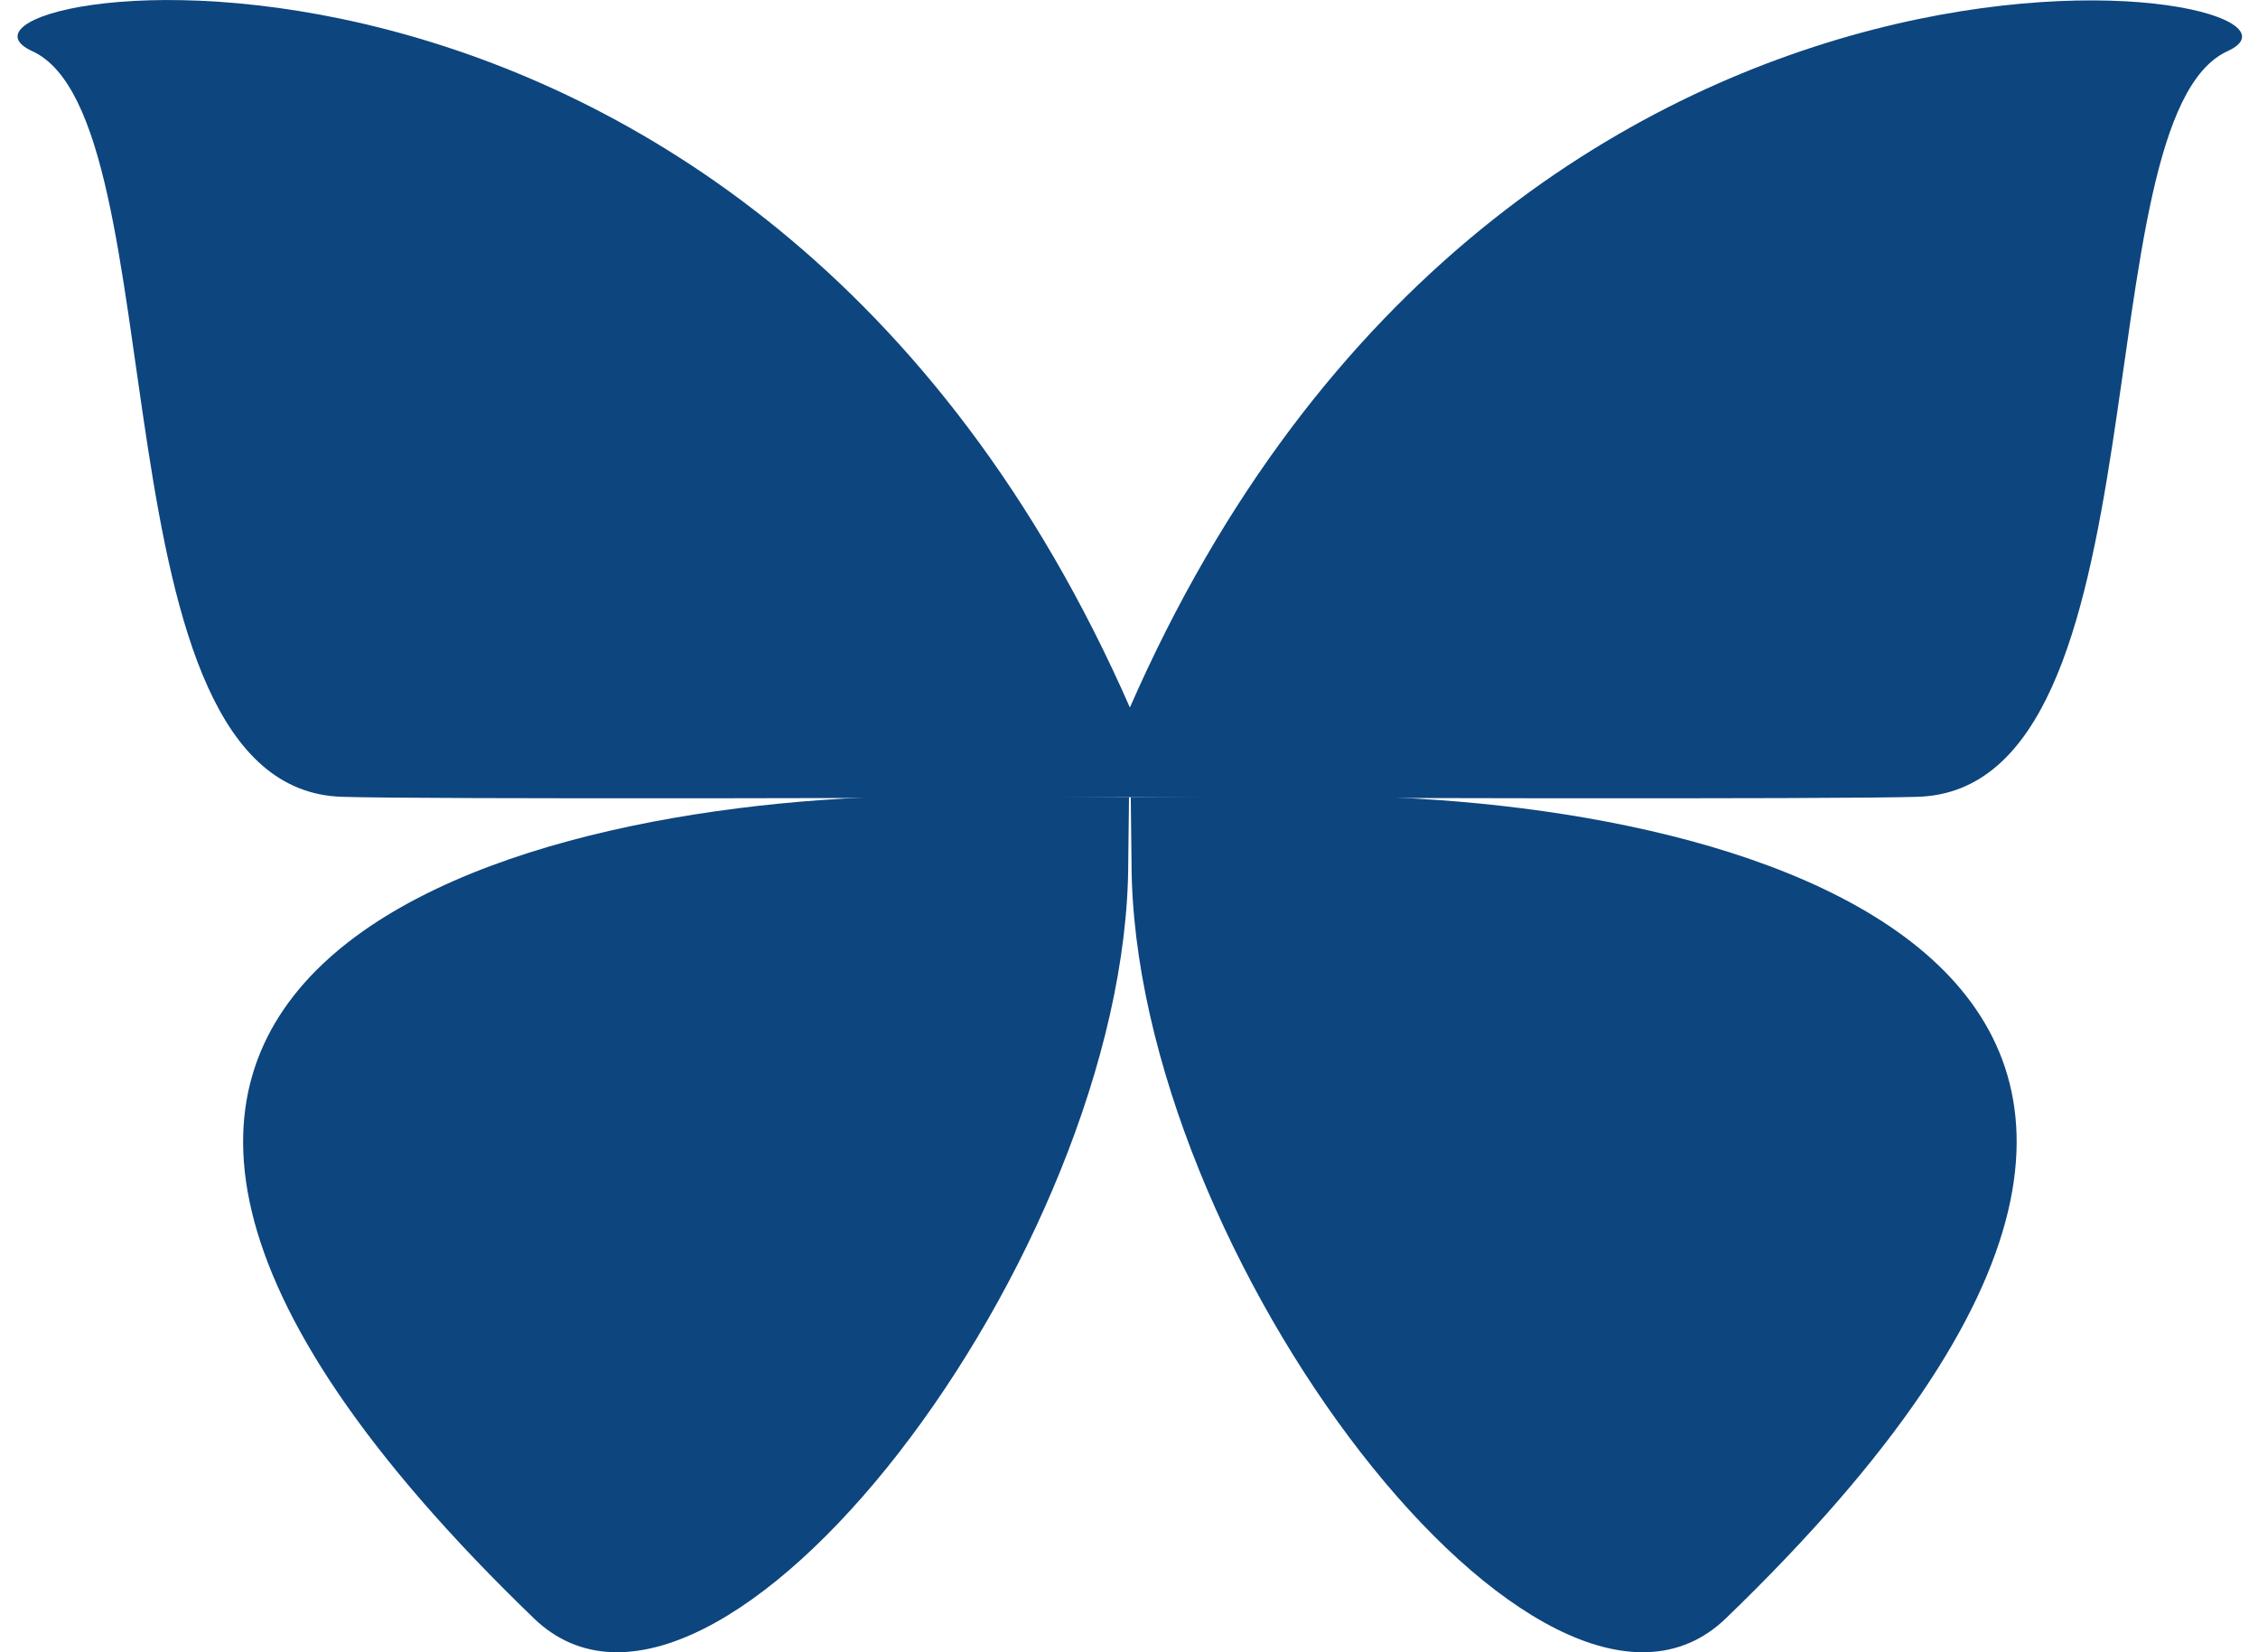 <svg width="123" height="90" viewBox="0 0 123 90" fill="none" xmlns="http://www.w3.org/2000/svg">
<path d="M61.593 38.641C40.799 -8.894 -5.708 -0.627 1.76 2.788C9.809 6.472 4.845 43.044 18.663 43.404C22.777 43.539 51.844 43.494 71.7 43.359C94.059 43.224 131.265 52.21 94.014 88.154C84.131 97.679 61.683 68.295 61.638 46.998C61.548 41.068 61.593 38.641 61.593 38.641Z" fill="#0D457E"/>
<path d="M61.504 38.641C82.253 -8.894 128.761 -0.582 121.337 2.788C113.288 6.472 118.252 43.044 104.434 43.404C100.32 43.539 71.252 43.494 51.397 43.359C29.038 43.224 -8.168 52.21 29.083 88.154C38.965 97.679 61.414 68.295 61.459 46.998C61.548 41.068 61.504 38.641 61.504 38.641Z" fill="#0D457E"/>
<path fill-rule="evenodd" clip-rule="evenodd" d="M101.259 36.575C101.348 36.62 101.572 36.62 101.661 36.53C101.706 36.485 101.795 36.395 101.885 36.26C101.974 36.125 101.974 36.08 101.974 36.035C101.974 35.991 101.885 35.946 101.84 35.901C101.75 35.856 101.527 35.856 101.482 35.901C101.437 35.901 101.393 35.946 101.348 35.991C101.303 36.035 101.303 36.035 101.259 36.17C101.259 36.215 101.259 36.26 101.214 36.305C101.124 36.485 101.169 36.53 101.259 36.575ZM78.363 36.62C78.452 36.62 78.497 36.575 78.497 36.485C78.452 36.35 77.826 36.08 77.334 36.035C76.887 35.991 76.395 36.08 76.127 36.125C76.35 35.676 76.753 34.957 77.066 34.463C77.513 34.418 77.915 34.328 78.094 34.328C78.541 34.328 78.989 34.643 79.123 34.643C79.212 34.643 79.212 34.598 79.212 34.553C79.212 34.508 78.765 33.744 77.379 33.744C76.306 33.744 75.277 34.103 74.875 34.103C74.472 34.103 74.472 34.059 74.338 34.059C74.204 34.059 74.159 34.148 74.159 34.238C74.204 34.373 74.651 34.643 75.232 34.643C75.411 34.643 75.769 34.598 76.127 34.553C75.724 35.182 75.322 36.17 75.322 36.17C75.322 36.17 75.143 36.17 75.009 36.17C74.651 36.17 74.293 36.035 74.249 36.035C74.204 36.035 74.114 36.035 74.114 36.125C74.114 36.215 74.338 36.395 74.606 36.485C74.83 36.575 75.143 36.62 75.143 36.62C75.143 36.62 74.383 38.776 74.383 39.27C74.383 39.36 74.383 39.405 74.472 39.405C74.561 39.405 74.651 39.405 74.696 39.315C74.875 38.821 75.143 38.192 75.277 37.878C75.322 37.743 75.858 36.664 75.858 36.664C75.858 36.664 77.513 36.485 77.692 36.485C78.05 36.53 78.273 36.62 78.363 36.62ZM86.054 36.575C86.144 36.62 86.278 36.62 86.367 36.53C86.546 36.35 86.636 36.215 86.636 36.125C86.636 36.08 86.636 36.035 86.546 36.035C86.501 35.991 86.367 35.991 86.278 36.035C86.188 36.035 86.144 36.08 86.099 36.125C86.054 36.17 86.054 36.215 86.01 36.395C85.965 36.53 86.01 36.575 86.054 36.575ZM87.619 38.462C87.575 38.462 87.575 38.192 87.664 37.968C87.754 37.743 88.022 37.204 88.067 37.204C88.156 37.204 88.335 37.338 88.335 37.608C88.29 37.968 87.754 38.462 87.619 38.462ZM80.062 38.866C80.017 39.001 79.928 39.225 79.749 39.225C79.615 39.225 79.659 39.046 79.659 39.001C79.704 38.731 80.017 38.462 80.017 38.462C80.017 38.462 80.107 38.641 80.062 38.866ZM77.245 37.922C76.887 38.282 76.574 38.462 76.529 38.462C76.484 38.462 76.574 38.057 76.976 37.698C77.468 37.249 77.781 37.159 77.826 37.159C77.915 37.204 77.781 37.383 77.245 37.922ZM83.326 35.092C83.818 34.328 84.221 34.103 84.31 34.103C84.444 34.103 84.4 34.373 84.4 34.463C84.31 34.867 84.042 35.227 83.729 35.541C83.505 35.811 82.835 36.395 82.611 36.53C82.566 36.53 82.835 35.811 83.326 35.092ZM91.063 37.114C91.063 37.294 90.884 37.563 90.884 38.417C90.884 39.181 91.152 39.181 91.152 39.36C91.152 39.45 91.107 39.45 91.063 39.45C90.75 39.45 90.437 38.866 90.437 38.282C90.437 37.653 90.526 37.383 90.481 37.383C90.437 37.383 90.213 37.563 90.079 37.743C89.855 38.012 89.676 38.237 89.542 38.462C89.453 38.641 89.363 38.731 89.274 38.776C89.229 38.776 89.229 38.821 89.095 38.821C88.916 38.821 88.871 38.776 88.871 38.686C88.871 38.507 89.14 37.922 89.229 37.653C89.319 37.383 89.498 37.114 89.587 36.934C89.274 36.979 88.424 37.114 88.469 37.159C88.603 37.204 88.603 37.338 88.603 37.518C88.603 38.012 88.29 38.417 88.022 38.596C87.798 38.776 87.575 38.776 87.485 38.776C87.262 38.776 86.993 38.641 86.993 38.327C86.993 38.147 87.038 37.968 87.083 37.833C86.949 37.968 86.68 38.192 86.501 38.327C86.188 38.596 85.92 38.776 85.741 38.776C85.294 38.776 85.249 38.327 85.249 38.147C85.249 37.878 85.339 37.698 85.339 37.698C85.249 37.788 84.757 38.237 84.534 38.417C84.266 38.686 84.042 38.776 83.908 38.776C83.684 38.776 83.46 38.686 83.46 38.327C83.46 38.057 83.729 37.249 83.684 37.249C83.595 37.249 83.46 37.294 83.282 37.428C82.879 37.698 82.387 38.102 81.985 38.551C81.895 38.686 81.761 38.776 81.582 38.776C81.403 38.776 81.269 38.731 81.269 38.596C81.269 38.372 81.359 37.968 81.493 37.518C81.314 37.608 80.822 37.922 80.42 38.192C80.42 38.192 80.509 38.417 80.509 38.641C80.509 38.821 80.42 39.046 80.33 39.181C80.196 39.36 80.062 39.45 79.794 39.45C79.615 39.45 79.436 39.315 79.436 39.136C79.436 38.821 79.615 38.641 80.062 38.237C79.883 38.012 79.794 37.743 79.794 37.563C79.436 37.878 78.81 38.417 78.72 38.507C78.497 38.641 78.363 38.731 78.184 38.731C78.05 38.731 77.96 38.686 77.915 38.596C77.781 38.462 77.737 38.282 77.781 38.102C77.781 38.057 77.781 38.012 77.781 38.012C77.781 38.012 77.737 38.057 77.647 38.147C77.468 38.327 77.245 38.462 77.066 38.596C76.932 38.686 76.797 38.731 76.619 38.731C76.395 38.731 76.261 38.596 76.261 38.417C76.261 37.608 77.424 36.934 77.96 36.934C78.184 36.934 78.228 36.979 78.318 37.024C78.363 36.979 78.407 36.934 78.497 36.934C78.676 36.934 78.81 36.934 78.81 37.069C78.81 37.159 78.676 37.249 78.586 37.473C78.452 37.653 78.318 37.968 78.318 38.147C78.318 38.237 78.318 38.462 78.363 38.462C78.452 38.462 79.57 37.518 79.883 37.249C79.928 36.754 80.285 36.575 80.643 36.575C80.912 36.575 80.956 36.664 80.956 36.754C80.956 36.844 80.867 36.889 80.777 36.934C80.554 37.114 80.42 37.338 80.42 37.563C80.42 37.788 80.464 37.878 80.464 37.878C80.733 37.698 81.716 37.114 81.716 37.069C81.895 36.62 82.074 36.17 82.253 35.811C83.192 34.014 84.176 33.699 84.444 33.699C84.757 33.699 84.891 33.834 84.891 34.148C84.891 34.553 84.355 35.317 83.952 35.676C82.969 36.62 82.566 36.754 82.566 36.799C82.432 37.069 82.119 37.878 82.164 37.878C82.208 37.878 83.237 36.754 83.997 36.754C84.31 36.754 84.444 36.979 84.444 37.204C84.444 37.473 84.042 38.282 84.176 38.282C84.266 38.282 85.741 36.934 85.741 36.934C85.875 36.799 85.965 36.754 86.144 36.754C86.323 36.754 86.412 36.799 86.412 36.889C86.412 37.024 86.233 37.294 86.099 37.608C85.965 37.968 85.875 38.282 85.965 38.282C86.054 38.282 86.993 37.563 87.485 37.024C87.575 36.889 87.664 36.799 87.754 36.799C87.888 36.754 88.067 36.799 88.156 36.799C88.245 36.754 88.961 36.575 89.9 36.485H89.99C90.168 36.485 90.168 36.485 90.213 36.485C90.258 36.485 90.302 36.53 90.302 36.664C90.302 36.799 90.034 37.338 90.034 37.383C90.034 37.428 90.302 37.024 90.75 36.844C90.884 36.754 91.018 36.799 91.107 36.799C91.063 36.934 91.063 36.979 91.063 37.114ZM105.462 37.922C105.104 38.282 104.791 38.462 104.747 38.462C104.702 38.462 104.791 38.057 105.194 37.698C105.686 37.249 105.999 37.159 106.043 37.159C106.133 37.204 105.999 37.383 105.462 37.922ZM97.413 41.157C97.279 41.337 97.144 41.562 96.921 41.562C96.787 41.562 96.787 41.382 96.787 41.292C96.787 40.349 98.218 39.315 98.218 39.36C98.262 39.315 97.636 40.888 97.413 41.157ZM97.77 37.922C97.547 38.147 97.144 38.462 97.01 38.462C96.921 38.462 96.966 38.057 97.547 37.563C98.084 37.114 98.531 37.024 98.576 37.069C98.576 37.204 98.173 37.608 97.77 37.922ZM95.713 37.249C95.669 37.383 95.579 37.608 95.535 37.608C95.4 37.653 95.043 37.653 95.132 37.159C95.177 36.979 95.4 36.575 95.624 36.575C95.937 36.62 95.758 37.159 95.713 37.249ZM94.73 38.462C94.596 38.462 94.64 38.237 94.685 38.147C94.73 38.012 94.774 37.922 94.864 37.743C95.043 37.833 95.132 37.878 95.4 37.878C95.4 37.922 94.953 38.462 94.73 38.462ZM93.567 35.137C93.88 34.643 94.372 34.059 94.73 34.059C94.819 34.059 94.864 34.014 94.864 34.193C94.864 34.418 94.417 35.137 94.014 35.541C93.254 36.395 92.807 36.664 92.762 36.664C92.717 36.709 93.165 35.766 93.567 35.137ZM108.056 37.473C108.145 37.473 108.19 37.518 108.19 37.563C108.19 37.653 107.161 38.372 106.893 38.551C106.625 38.731 106.446 38.776 106.267 38.776C106.133 38.776 106.043 38.731 105.954 38.641C105.82 38.507 105.775 38.327 105.82 38.147C105.82 38.102 105.82 38.057 105.82 38.057C105.82 38.057 105.775 38.102 105.686 38.192C105.507 38.372 105.283 38.507 105.104 38.641C104.97 38.731 104.836 38.776 104.657 38.776C104.434 38.776 104.255 38.641 104.255 38.462C104.255 38.372 104.255 38.237 104.299 38.147C103.986 38.417 103.181 38.821 102.824 38.821C102.645 38.821 102.287 38.821 102.287 38.237C102.287 38.147 102.287 38.057 102.332 38.012C102.153 38.147 101.929 38.327 101.75 38.417C101.393 38.641 101.08 38.821 100.901 38.776C100.454 38.731 100.454 38.327 100.454 38.102C100.454 37.922 100.498 37.743 100.543 37.698C100.141 38.012 99.023 38.821 99.023 38.866C99.023 38.866 98.486 40.483 97.949 41.157C97.457 41.831 97.055 41.831 96.921 41.831C96.653 41.831 96.518 41.562 96.518 41.337C96.518 40.978 96.608 40.663 97.055 40.034C97.457 39.495 98.352 38.821 98.352 38.821L98.754 37.383C98.754 37.383 98.441 37.788 97.905 38.237C97.502 38.551 97.234 38.731 96.966 38.731C96.742 38.731 96.518 38.686 96.518 38.327C96.518 38.057 96.697 37.698 97.01 37.428C96.831 37.473 95.982 37.788 95.937 37.788C95.624 38.237 95.087 38.686 94.774 38.686C94.64 38.686 94.372 38.731 94.282 38.372C94.238 38.282 94.238 38.147 94.238 38.057C93.969 38.417 93.388 39.001 92.717 39.001C92.136 39.001 91.868 38.507 91.868 38.102C91.868 37.788 91.912 37.608 91.868 37.608C91.868 37.608 91.644 37.698 91.555 37.698C91.465 37.698 91.421 37.653 91.421 37.608C91.421 37.518 91.912 37.338 91.957 37.294C92.404 35.272 93.88 33.789 94.864 33.789C95.043 33.789 95.222 33.879 95.222 34.193C95.222 34.418 95.087 34.867 94.417 35.676C93.701 36.53 92.717 37.159 92.717 37.159C92.717 37.159 92.583 37.473 92.583 38.057C92.583 38.417 92.628 38.731 92.852 38.731C93.299 38.731 94.059 37.922 94.461 37.518C94.506 37.428 94.73 37.249 94.774 37.204C94.819 36.979 95.087 36.305 95.848 36.305C96.071 36.305 96.34 36.44 96.34 36.754C96.34 37.159 96.205 37.428 96.205 37.428C96.205 37.428 97.86 36.799 97.905 36.799C98.173 36.664 98.397 36.575 98.576 36.575C98.754 36.575 98.888 36.62 98.933 36.664C99.023 36.754 99.067 36.799 99.067 36.889C99.246 36.889 99.425 36.934 99.425 37.114C99.425 37.249 99.157 38.327 99.201 38.327C99.201 38.327 100.811 37.069 100.856 37.069C101.08 36.889 101.124 36.844 101.303 36.844C101.482 36.844 101.572 36.889 101.572 36.979C101.572 37.114 101.393 37.383 101.214 37.698C101.035 38.057 100.946 38.372 101.035 38.372C101.214 38.417 102.242 37.653 102.779 37.114C102.913 36.979 103.137 36.799 103.495 36.799C103.673 36.799 103.942 36.979 103.942 37.204C103.942 37.383 103.897 37.563 103.718 37.563C103.629 37.563 103.539 37.518 103.539 37.518C103.539 37.428 103.629 37.383 103.629 37.204C103.629 37.069 103.539 36.979 103.495 36.979C103.316 36.979 103.047 37.428 102.958 37.653C102.824 38.057 102.824 38.327 103.003 38.327C103.226 38.327 104.255 37.743 104.836 37.294C105.194 36.979 105.686 36.754 106.043 36.754C106.267 36.754 106.312 36.799 106.401 36.844C106.446 36.799 106.491 36.754 106.58 36.754C106.759 36.754 106.893 36.799 106.893 36.889C106.893 36.979 106.759 37.069 106.67 37.294C106.535 37.473 106.401 37.878 106.401 38.057C106.401 38.237 106.446 38.327 106.491 38.327C106.625 38.327 106.983 38.147 107.34 37.878C107.653 37.698 107.922 37.473 108.056 37.473Z" fill="#0D457E"/>
</svg>
